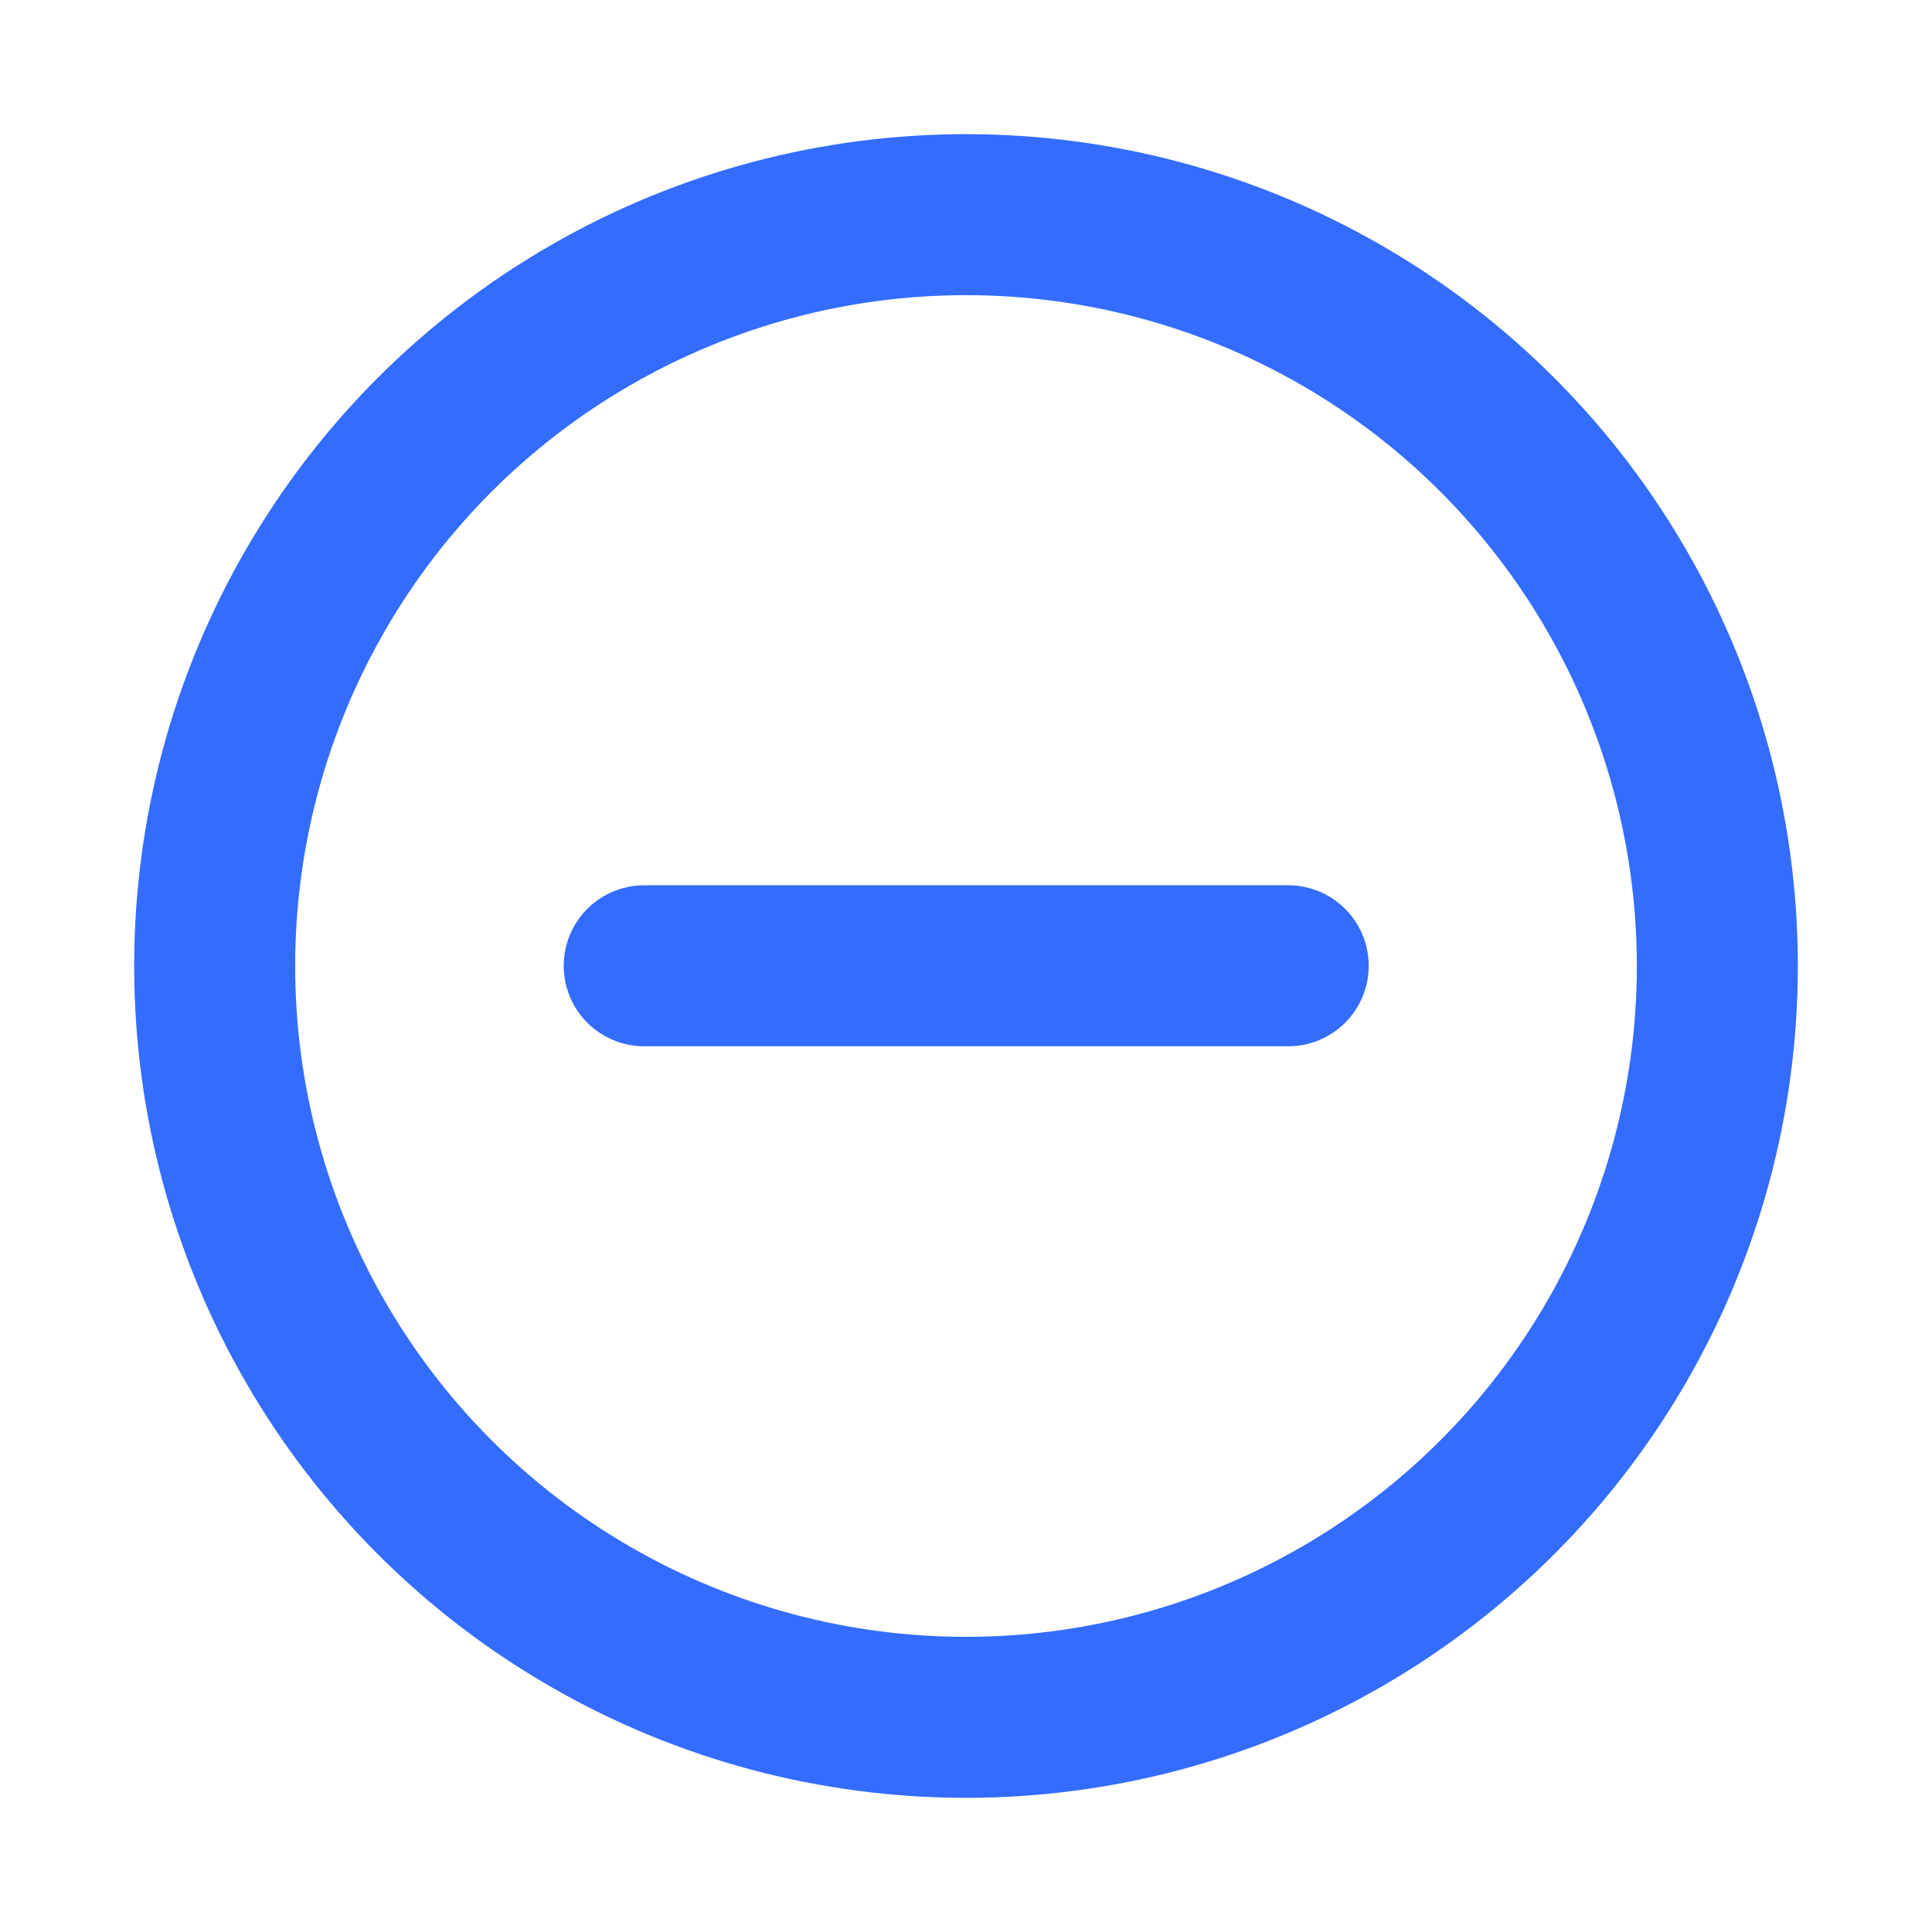 <svg width="18" height="18" viewBox="0 0 18 18" fill="none" xmlns="http://www.w3.org/2000/svg">
<path d="M6.002 8.998H12.002" stroke="#336CFF" stroke-width="1.5" stroke-linecap="round" stroke-linejoin="round"/>
<circle cx="9" cy="9" r="7" stroke="#336CFF" stroke-width="1.5"/>
</svg>

